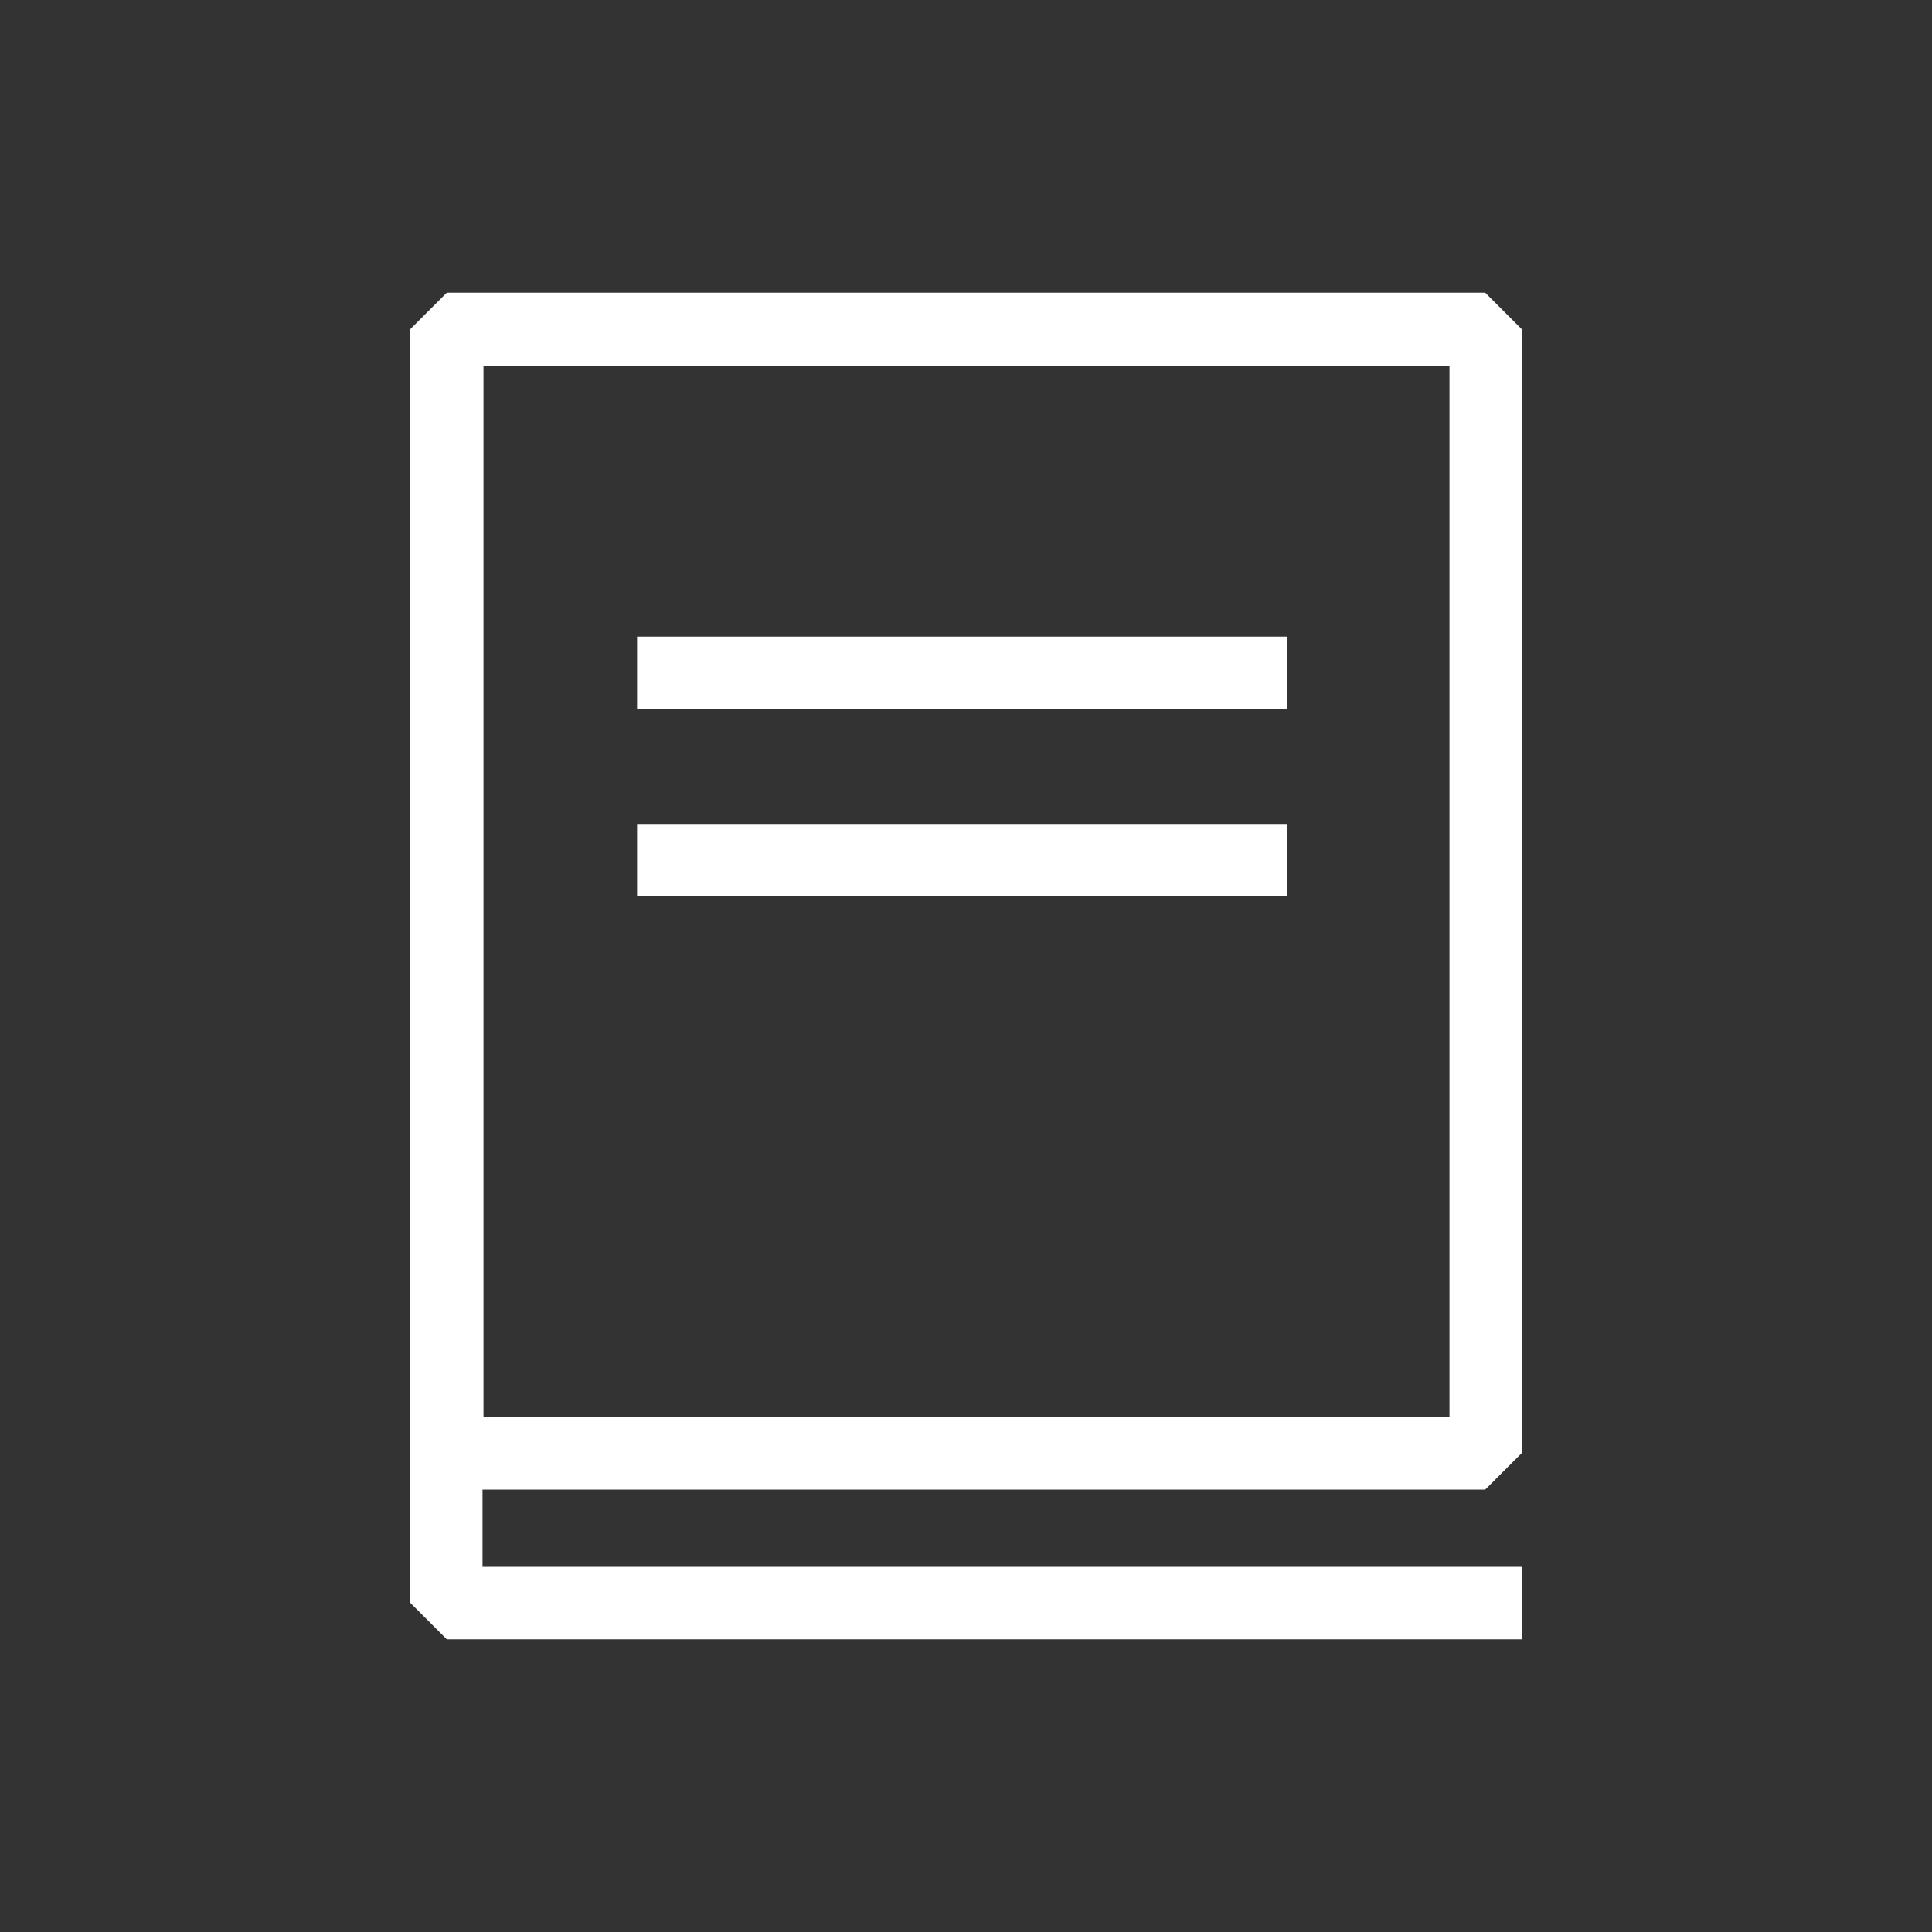 <svg width="20" height="20" xmlns="http://www.w3.org/2000/svg" xml:space="preserve" version="1.1">

 <rect width="100%" height="100%" fill="#333333" stroke="none"/>

 <g>
  <title>Layer 1</title>
  <g id="svg_1">
   <path id="svg_2" fill="#FFFFFF" d="m15.375,15.42l0.38,-0.38l0,-11.63l-0.38,-0.38l-10.75,0l-0.38,0.38l0,11.26l0,0l0,1.92l0.38,0.38l11.13,0l0,-0.75l-10.76,0l0,-0.8l10.38,0m-10.37,-11.63l10,0l0,10.88l-10,0l0,-10.88" class="st0"/>
   <rect id="svg_3" fill="#FFFFFF" height="0.75" width="6.73" class="st0" y="6.59" x="6.595"/>
   <rect id="svg_4" fill="#FFFFFF" height="0.75" width="6.73" class="st0" y="8.53" x="6.595"/>
  </g>
 </g>
</svg>

